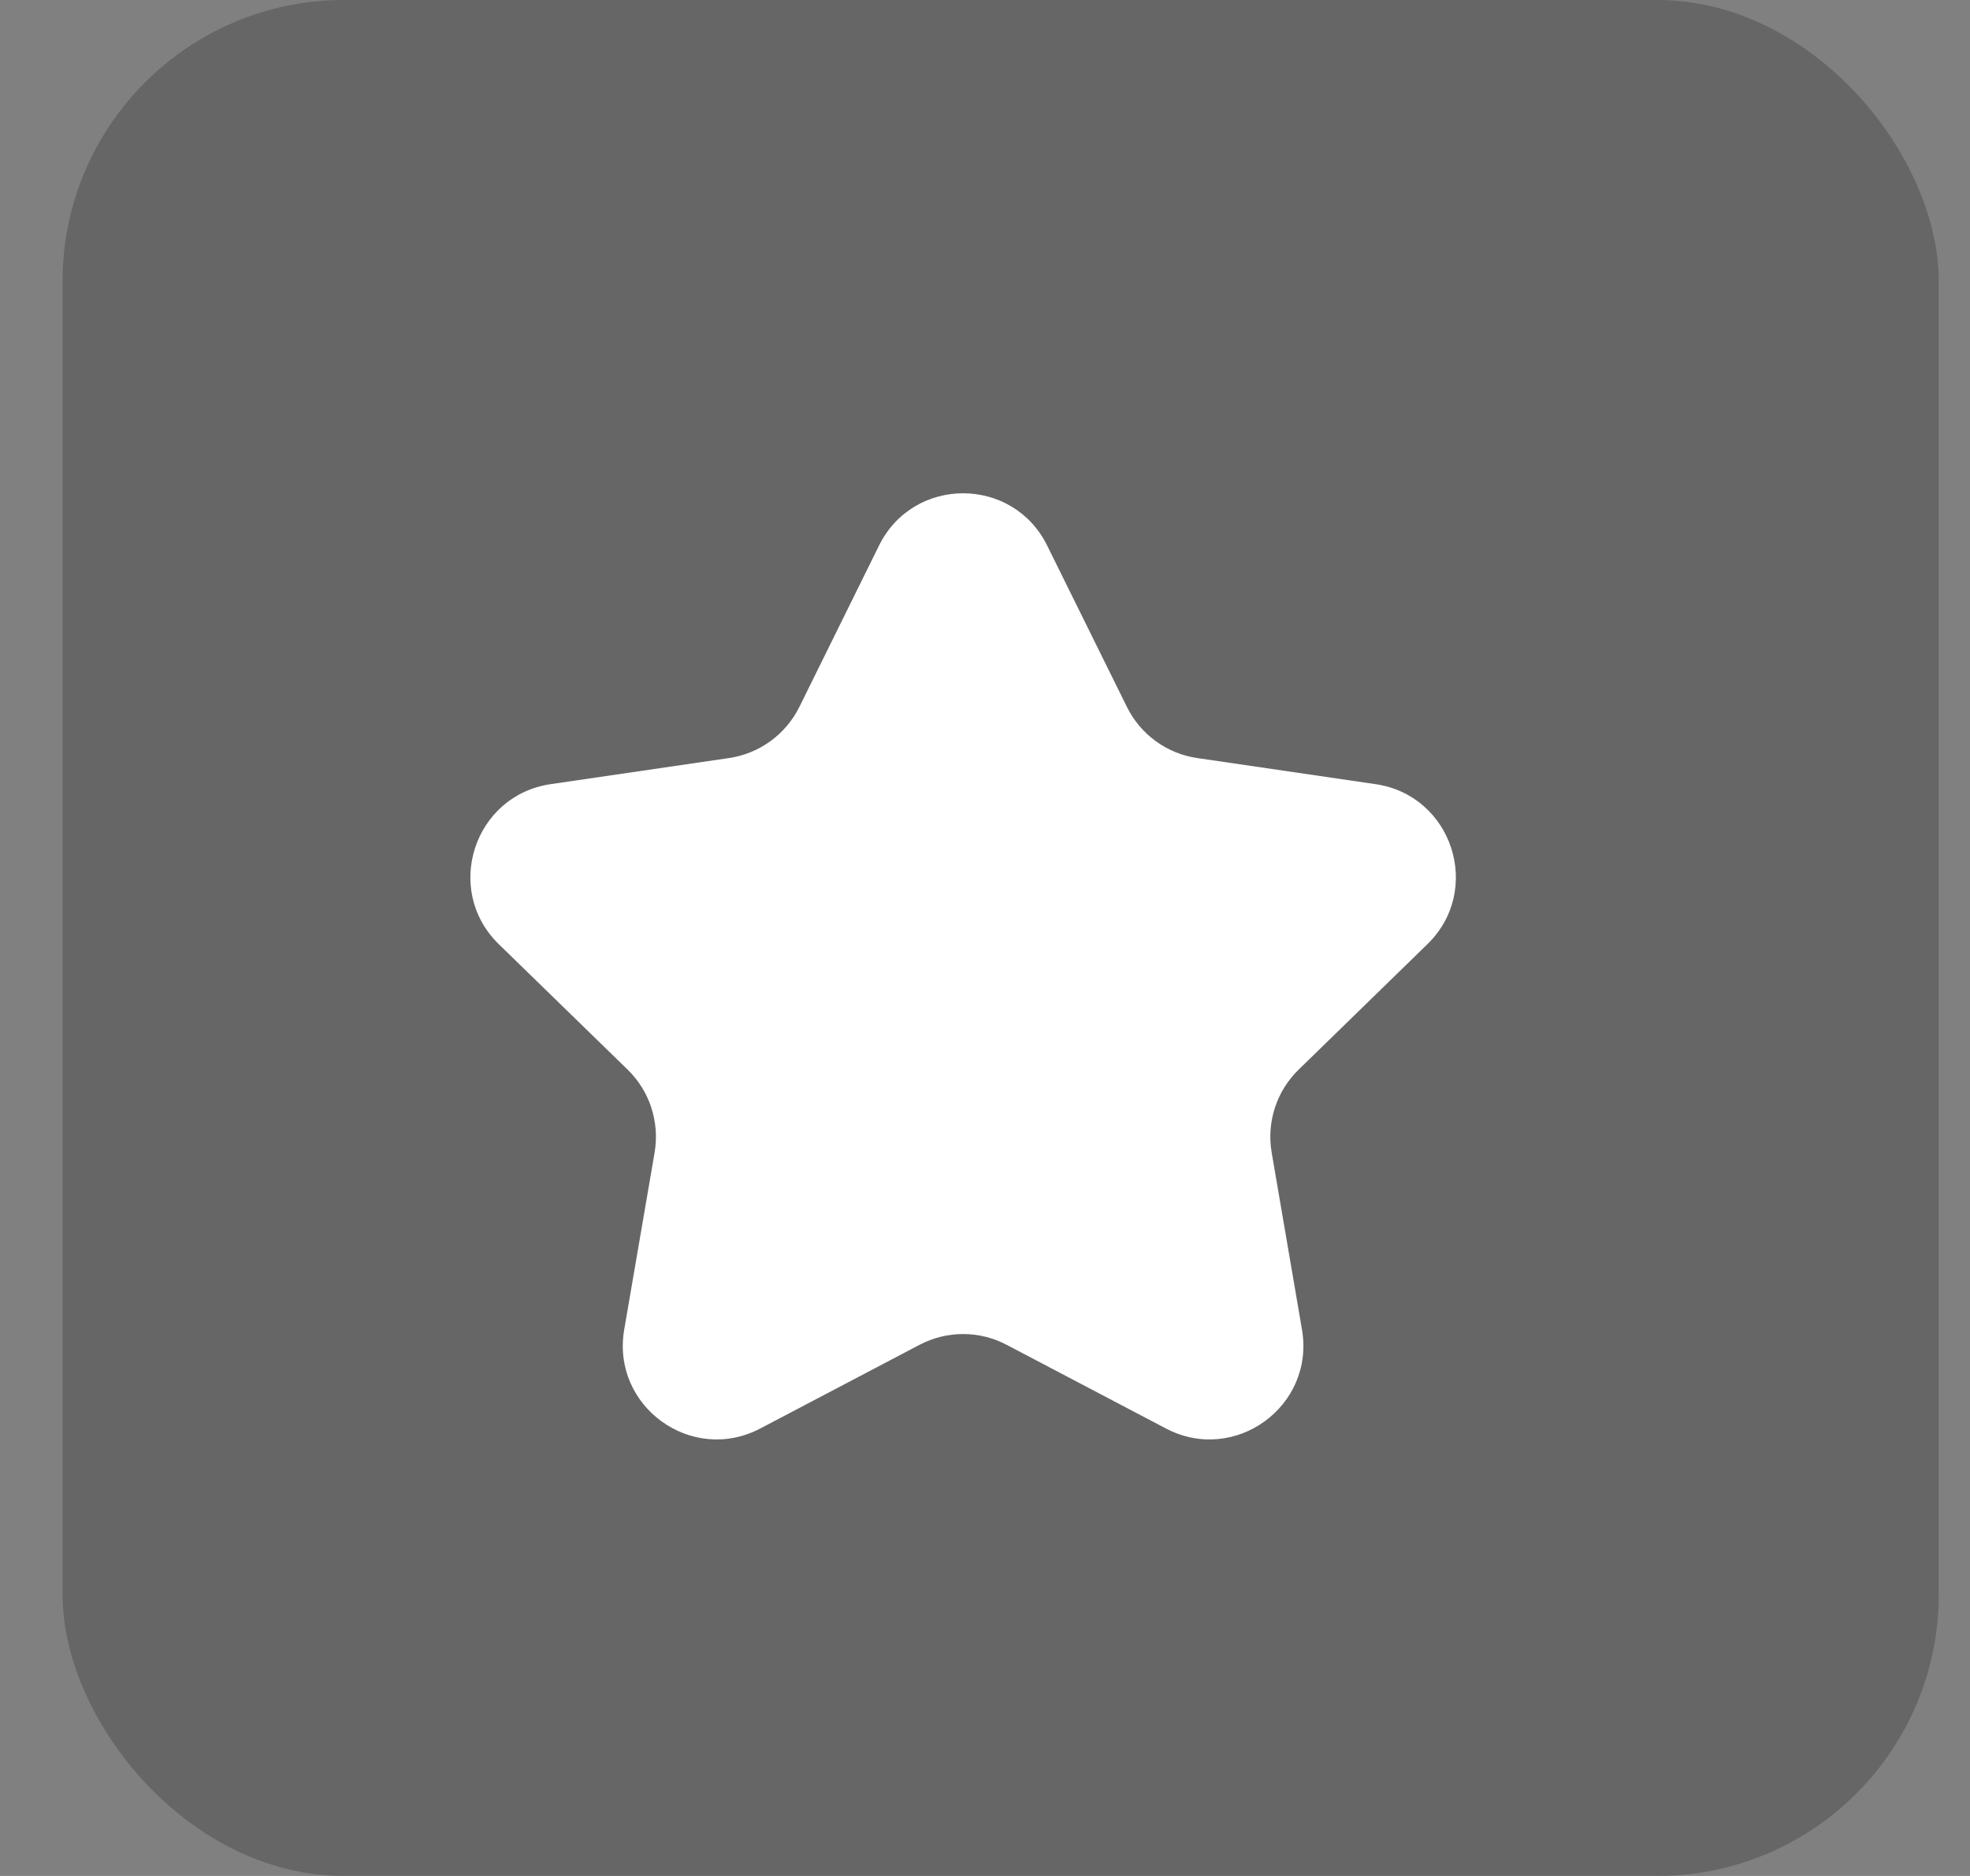 <svg width="21" height="20" viewBox="0 0 21 20" fill="none" xmlns="http://www.w3.org/2000/svg">
<rect x="0" y="0" width="21" height="20" fill="#808080" stroke="none"/>
<rect x="0.667" width="20" height="20" rx="3" fill="black" fill-opacity="0.2"/>
<path d="M9.37 5.817C9.737 5.073 10.796 5.073 11.163 5.817L12.012 7.535C12.157 7.83 12.438 8.035 12.764 8.082L14.663 8.36C15.483 8.48 15.81 9.488 15.216 10.066L13.844 11.403C13.608 11.632 13.5 11.963 13.556 12.288L13.879 14.175C14.019 14.992 13.162 15.615 12.428 15.229L10.732 14.338C10.441 14.184 10.093 14.184 9.801 14.338L8.105 15.229C7.371 15.615 6.514 14.992 6.654 14.175L6.978 12.288C7.033 11.963 6.926 11.632 6.69 11.403L5.317 10.066C4.724 9.488 5.051 8.48 5.87 8.36L7.769 8.082C8.095 8.035 8.376 7.83 8.522 7.535L9.37 5.817Z" fill="white"/>
</svg>
